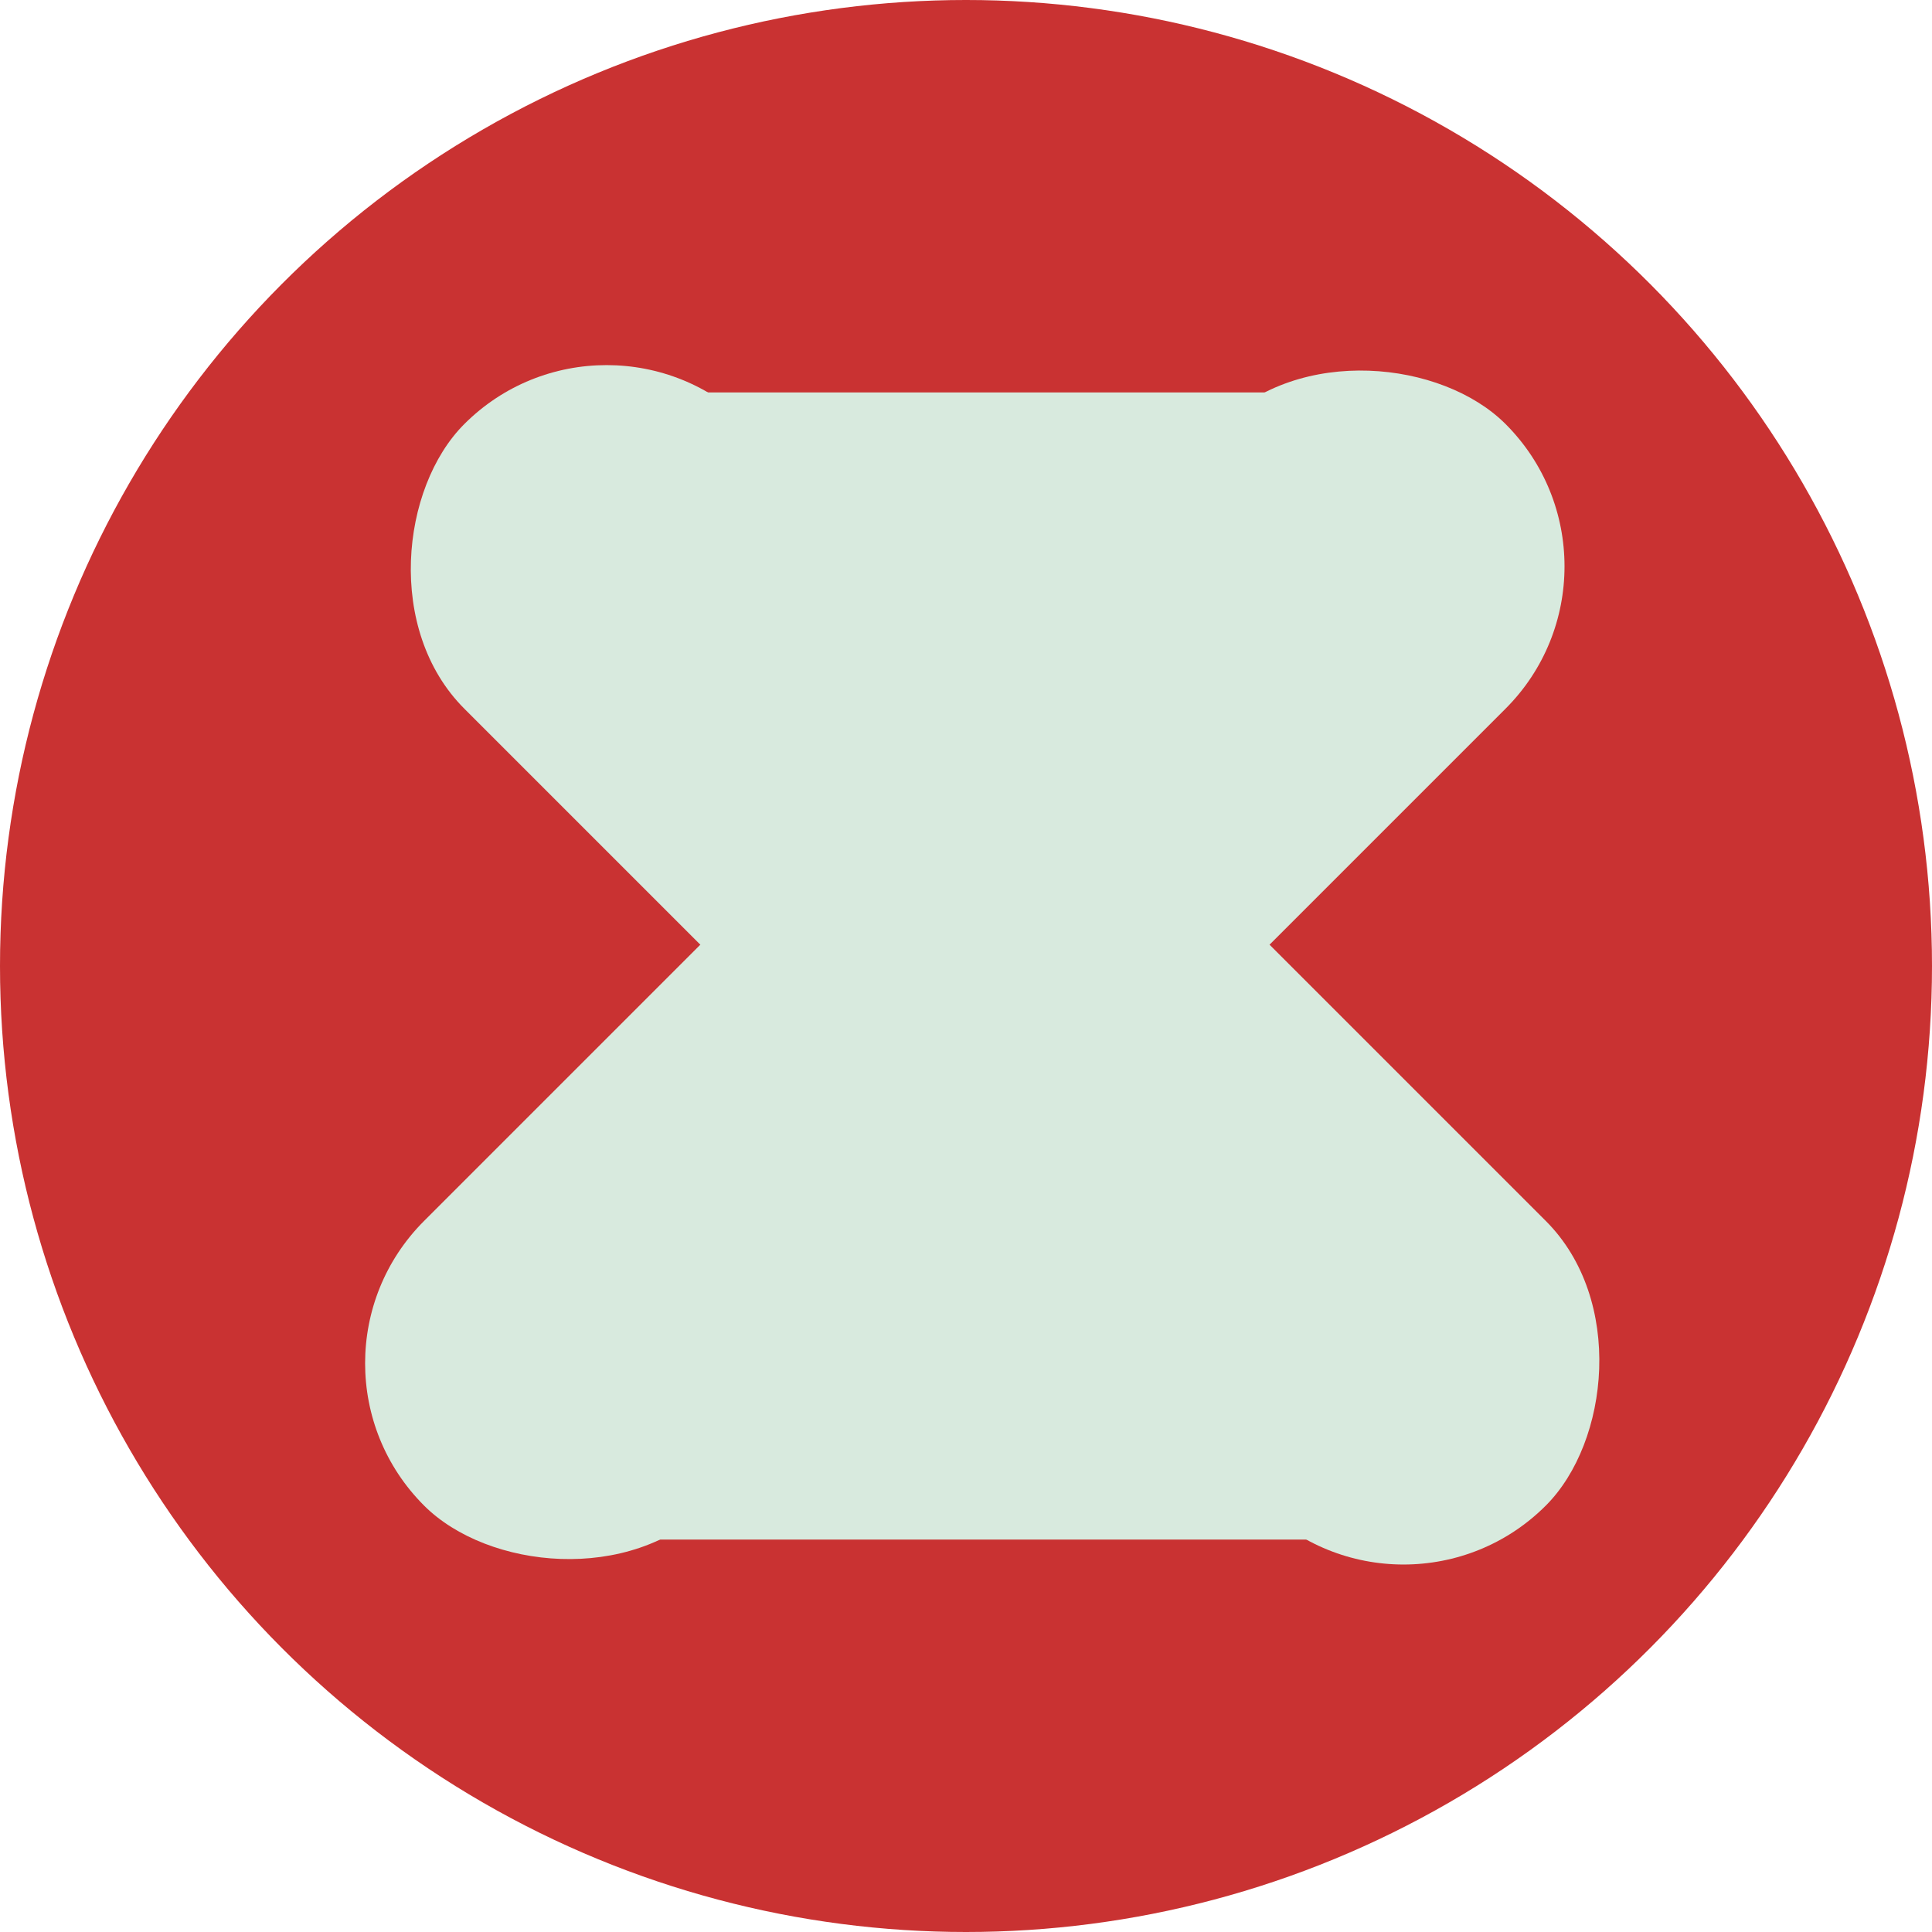 <svg width="48" height="48" viewBox="0 0 48 48" fill="none" xmlns="http://www.w3.org/2000/svg">
<circle cx="24" cy="24" r="24" fill="#C93232"/>
<rect x="15.071" y="7" width="38" height="10" rx="5" transform="rotate(45 15.071 7)" fill="#D8EADE"/>
<rect x="7" y="33.87" width="38" height="10" rx="5" transform="rotate(-45 7 33.87)" fill="#D8EADE"/>
<path d="M24 27L32.66 38.25H15.34L24 27Z" fill="#D8EADE"/>
<path d="M24 21L15.34 9.75L32.66 9.75L24 21Z" fill="#D8EADE"/>
</svg>
